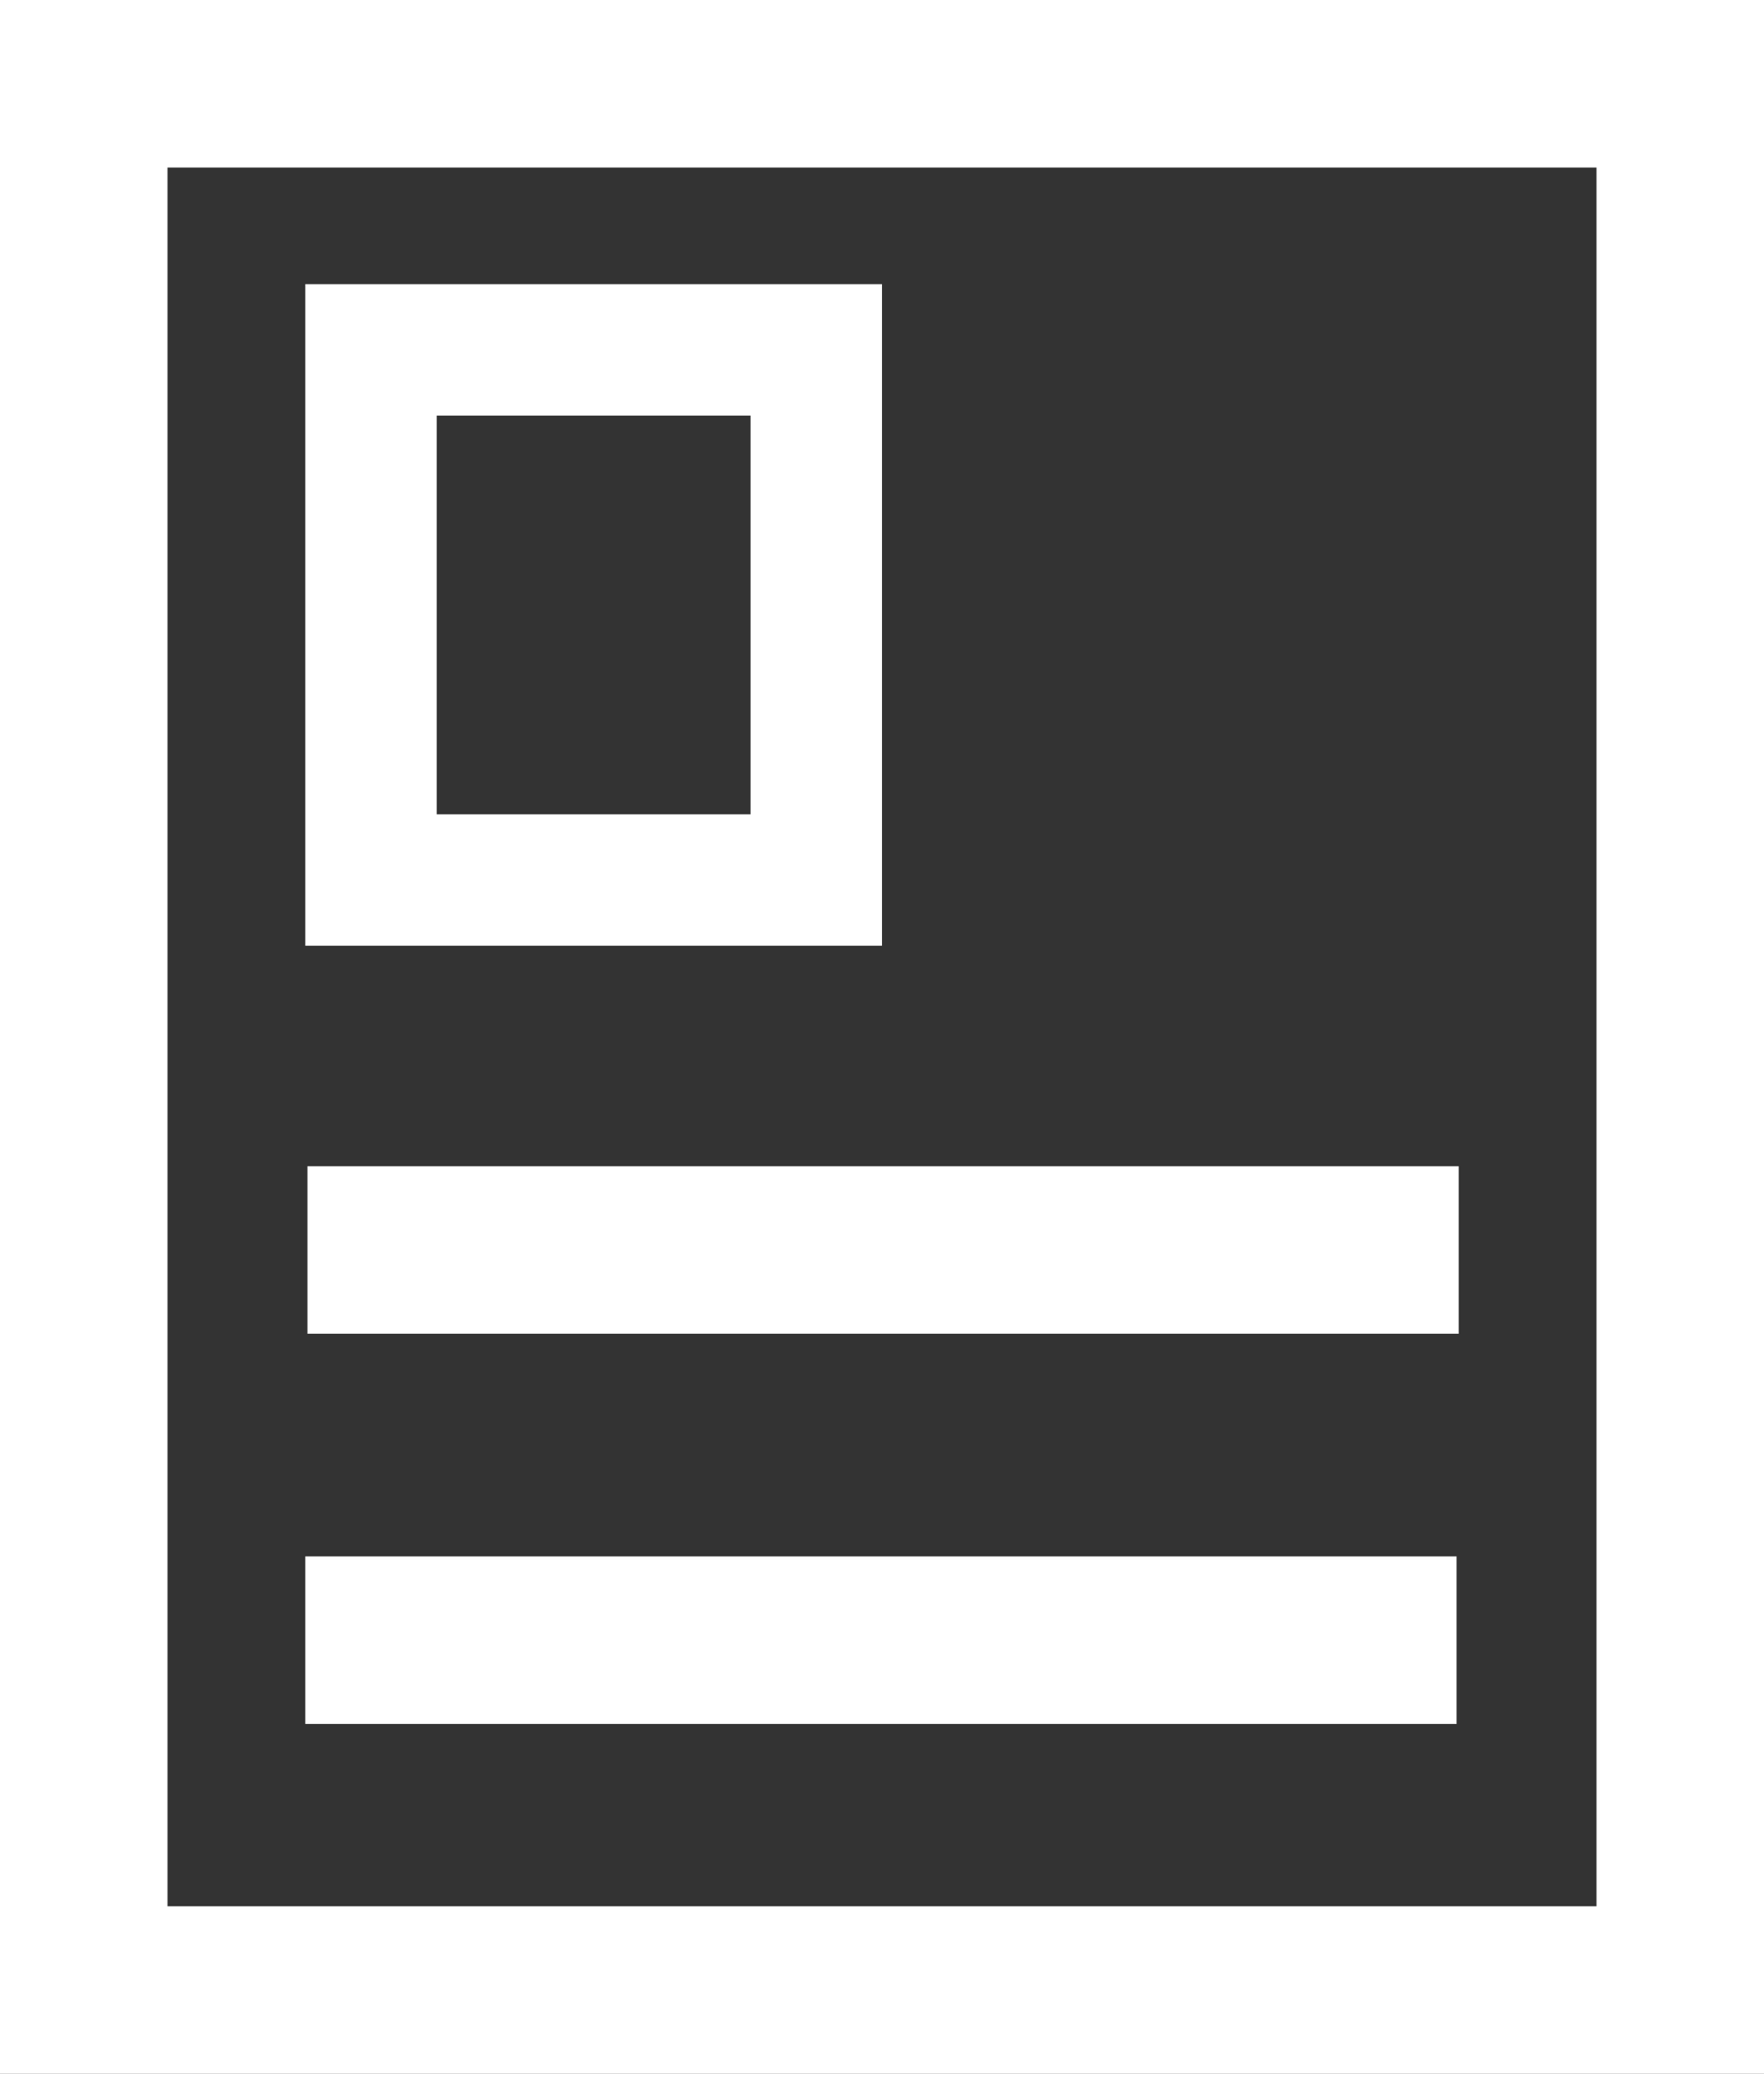 <?xml version="1.0" encoding="UTF-8"?>
<svg version="1.1" xmlns="http://www.w3.org/2000/svg" width="832" height="978">
<rect width="100%" height="100%" fill="#333333" stroke="none"/>
<path d="M0 0 C274.56 0 549.12 0 832 0 C832 322.74 832 645.48 832 978 C557.44 978 282.88 978 0 978 C0 655.26 0 332.52 0 0 Z M79 79 C79 349.6 79 620.2 79 899 C301.42 899 523.84 899 753 899 C753 628.4 753 357.8 753 79 C530.58 79 308.16 79 79 79 Z " fill="#FFFFFF" transform="translate(0,0)"/>
<path d="M0 0 C89.76 0 179.52 0 272 0 C272 102.96 272 205.92 272 312 C182.24 312 92.48 312 0 312 C0 209.04 0 106.08 0 0 Z M62 62 C62 124.04 62 186.08 62 250 C110.84 250 159.68 250 210 250 C210 187.96 210 125.92 210 62 C161.16 62 112.32 62 62 62 Z " fill="#FFFFFF" transform="translate(144,134)"/>
<path d="M0 0 C179.19 0 358.38 0 543 0 C543 26.07 543 52.14 543 79 C363.81 79 184.62 79 0 79 C0 52.93 0 26.86 0 0 Z " fill="#FFFFFF" transform="translate(144,734)"/>
<path d="M0 0 C179.19 0 358.38 0 543 0 C543 26.07 543 52.14 543 79 C363.81 79 184.62 79 0 79 C0 52.93 0 26.86 0 0 Z " fill="#FFFFFF" transform="translate(145,550)"/>
</svg>
